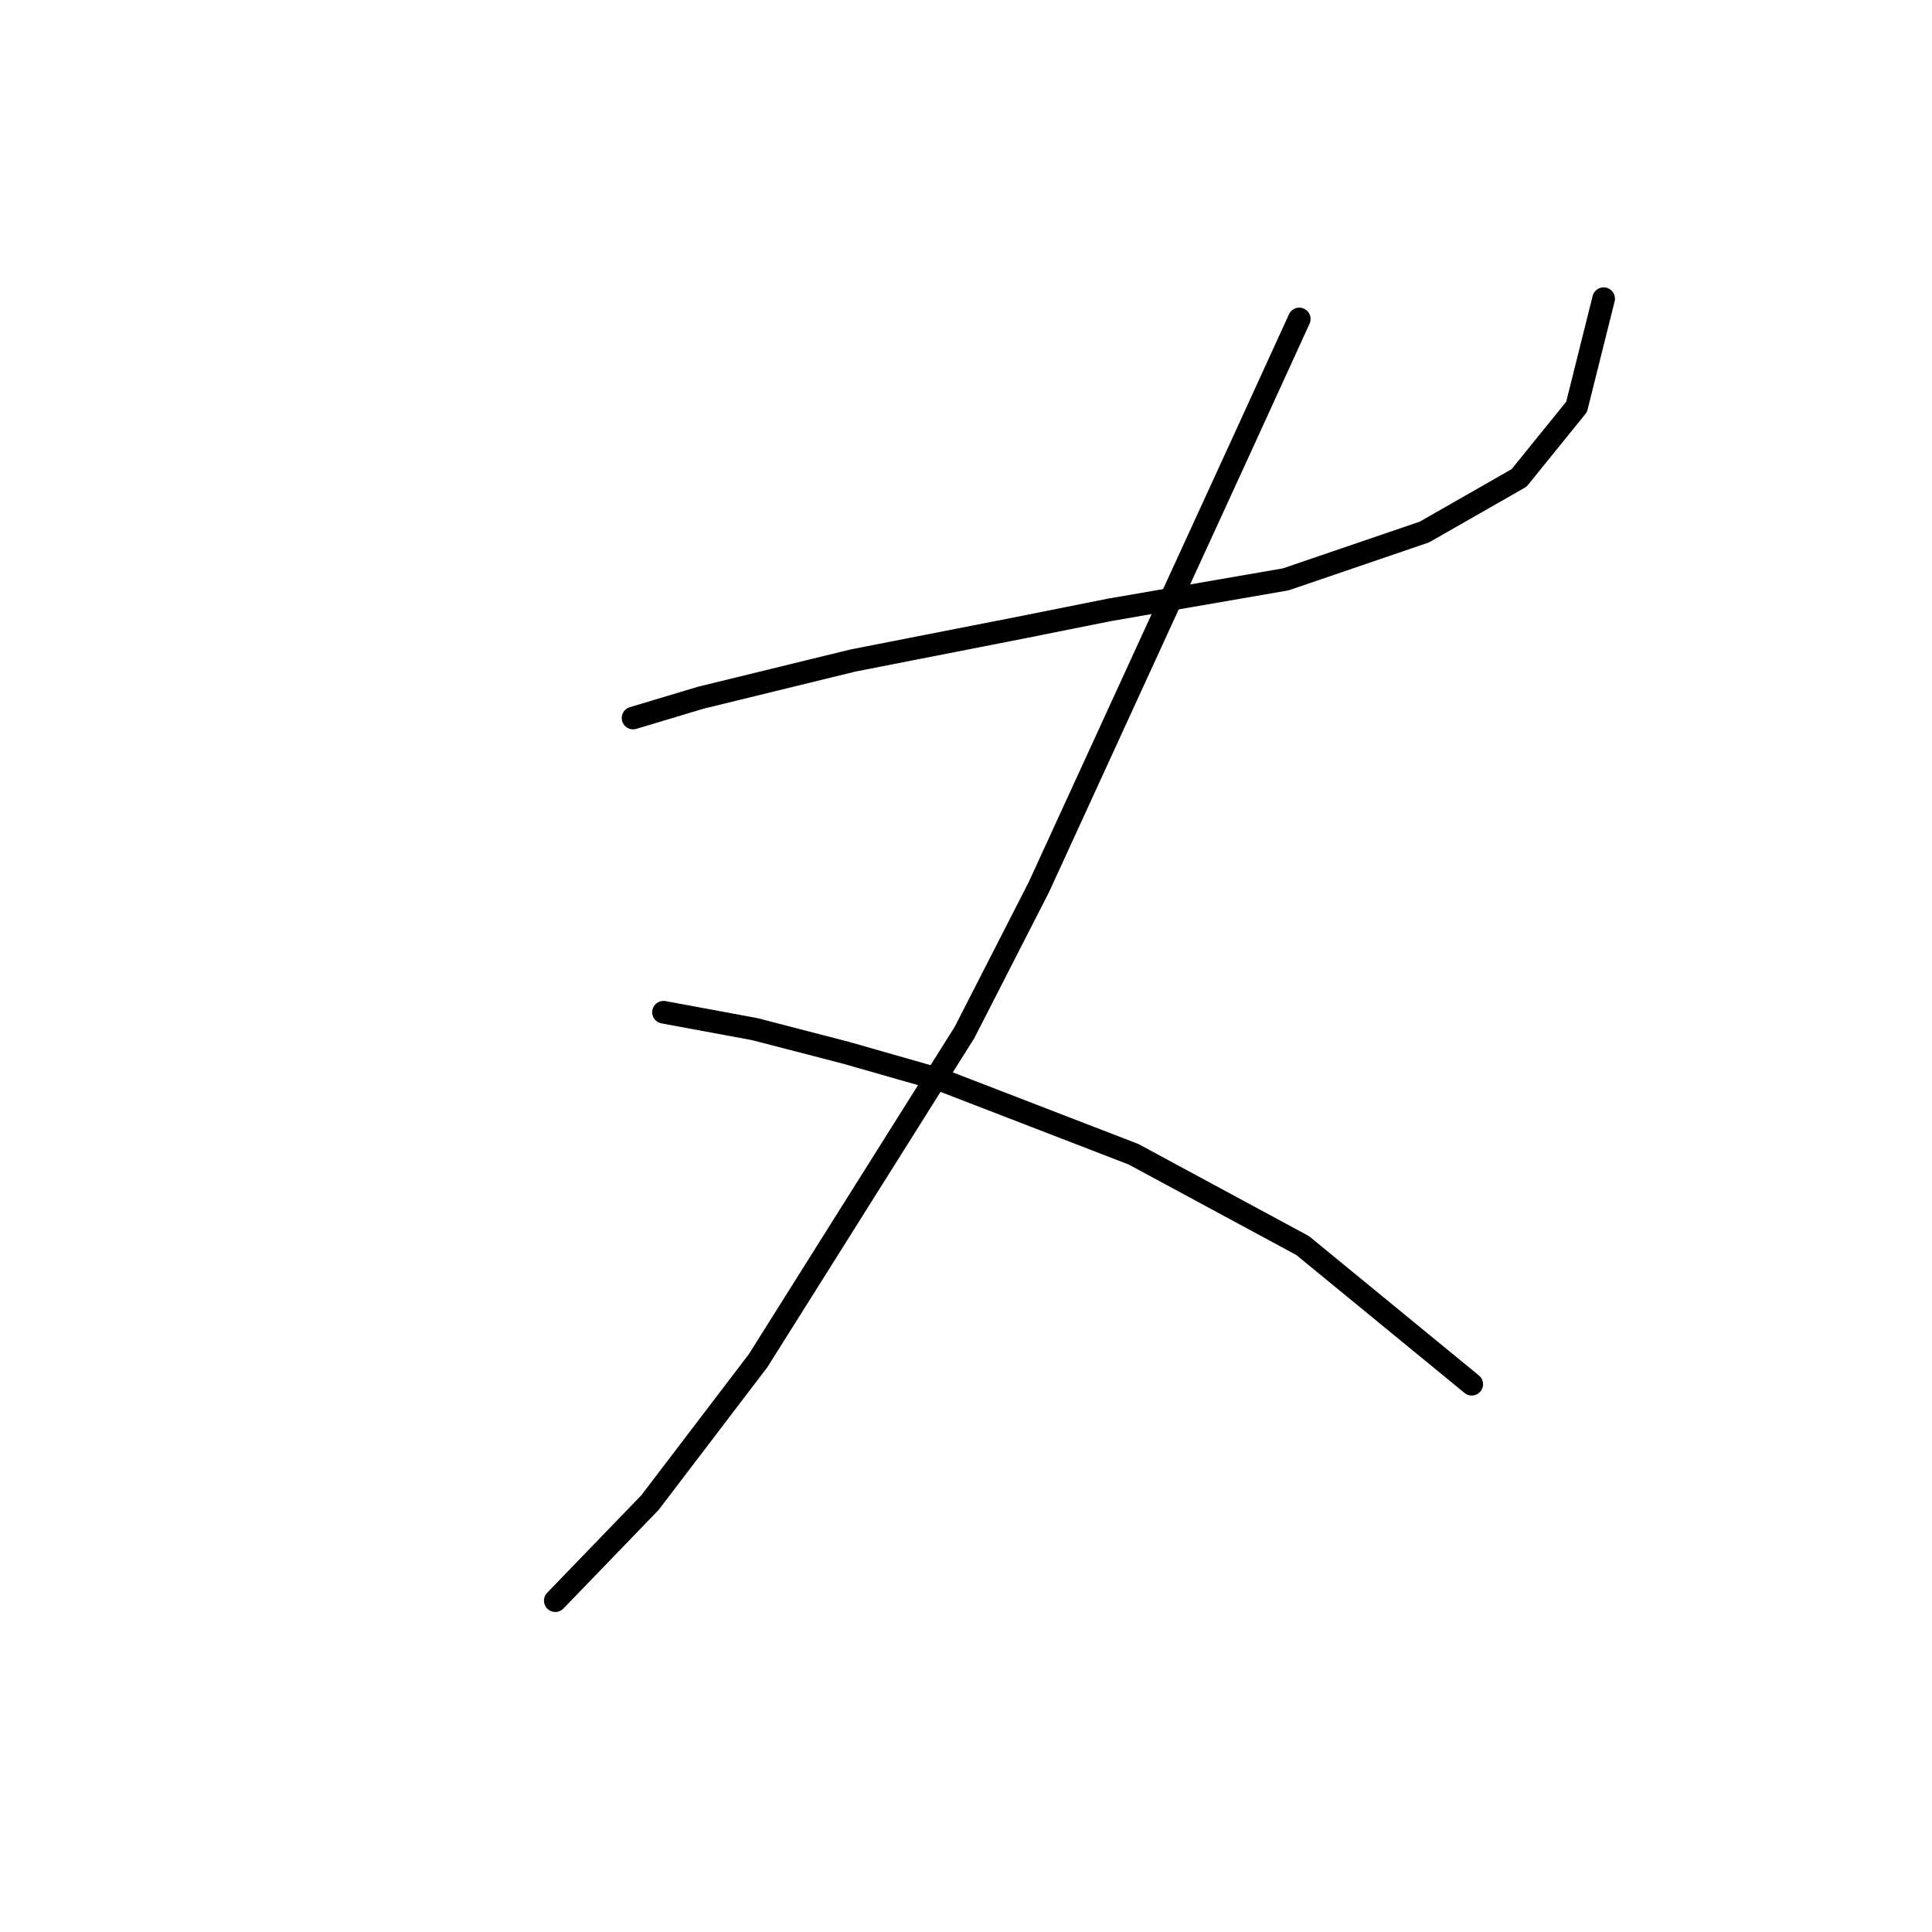 <?xml version="1.0" standalone="no"?>
    <svg width="256" height="256" xmlns="http://www.w3.org/2000/svg" version="1.1">
    <polyline stroke="black" stroke-width="3" stroke-linecap="round" fill="transparent" stroke-linejoin="round" points="83.885 95.142 92.847 92.453 113.012 87.524 135.865 83.043 147.067 80.802 170.369 76.769 188.741 70.496 201.287 63.326 208.905 53.916 212.49 39.577 212.49 39.577 " />
        <polyline stroke="black" stroke-width="3" stroke-linecap="round" fill="transparent" stroke-linejoin="round" points="172.161 42.266 164.991 57.949 137.657 117.547 127.799 136.815 100.465 180.281 86.126 199.101 73.579 212.096 73.579 212.096 " />
        <polyline stroke="black" stroke-width="3" stroke-linecap="round" fill="transparent" stroke-linejoin="round" points="87.918 134.126 100.017 136.367 112.115 139.504 124.662 143.088 150.204 152.947 172.609 165.045 195.014 183.417 195.014 183.417 " />
        </svg>